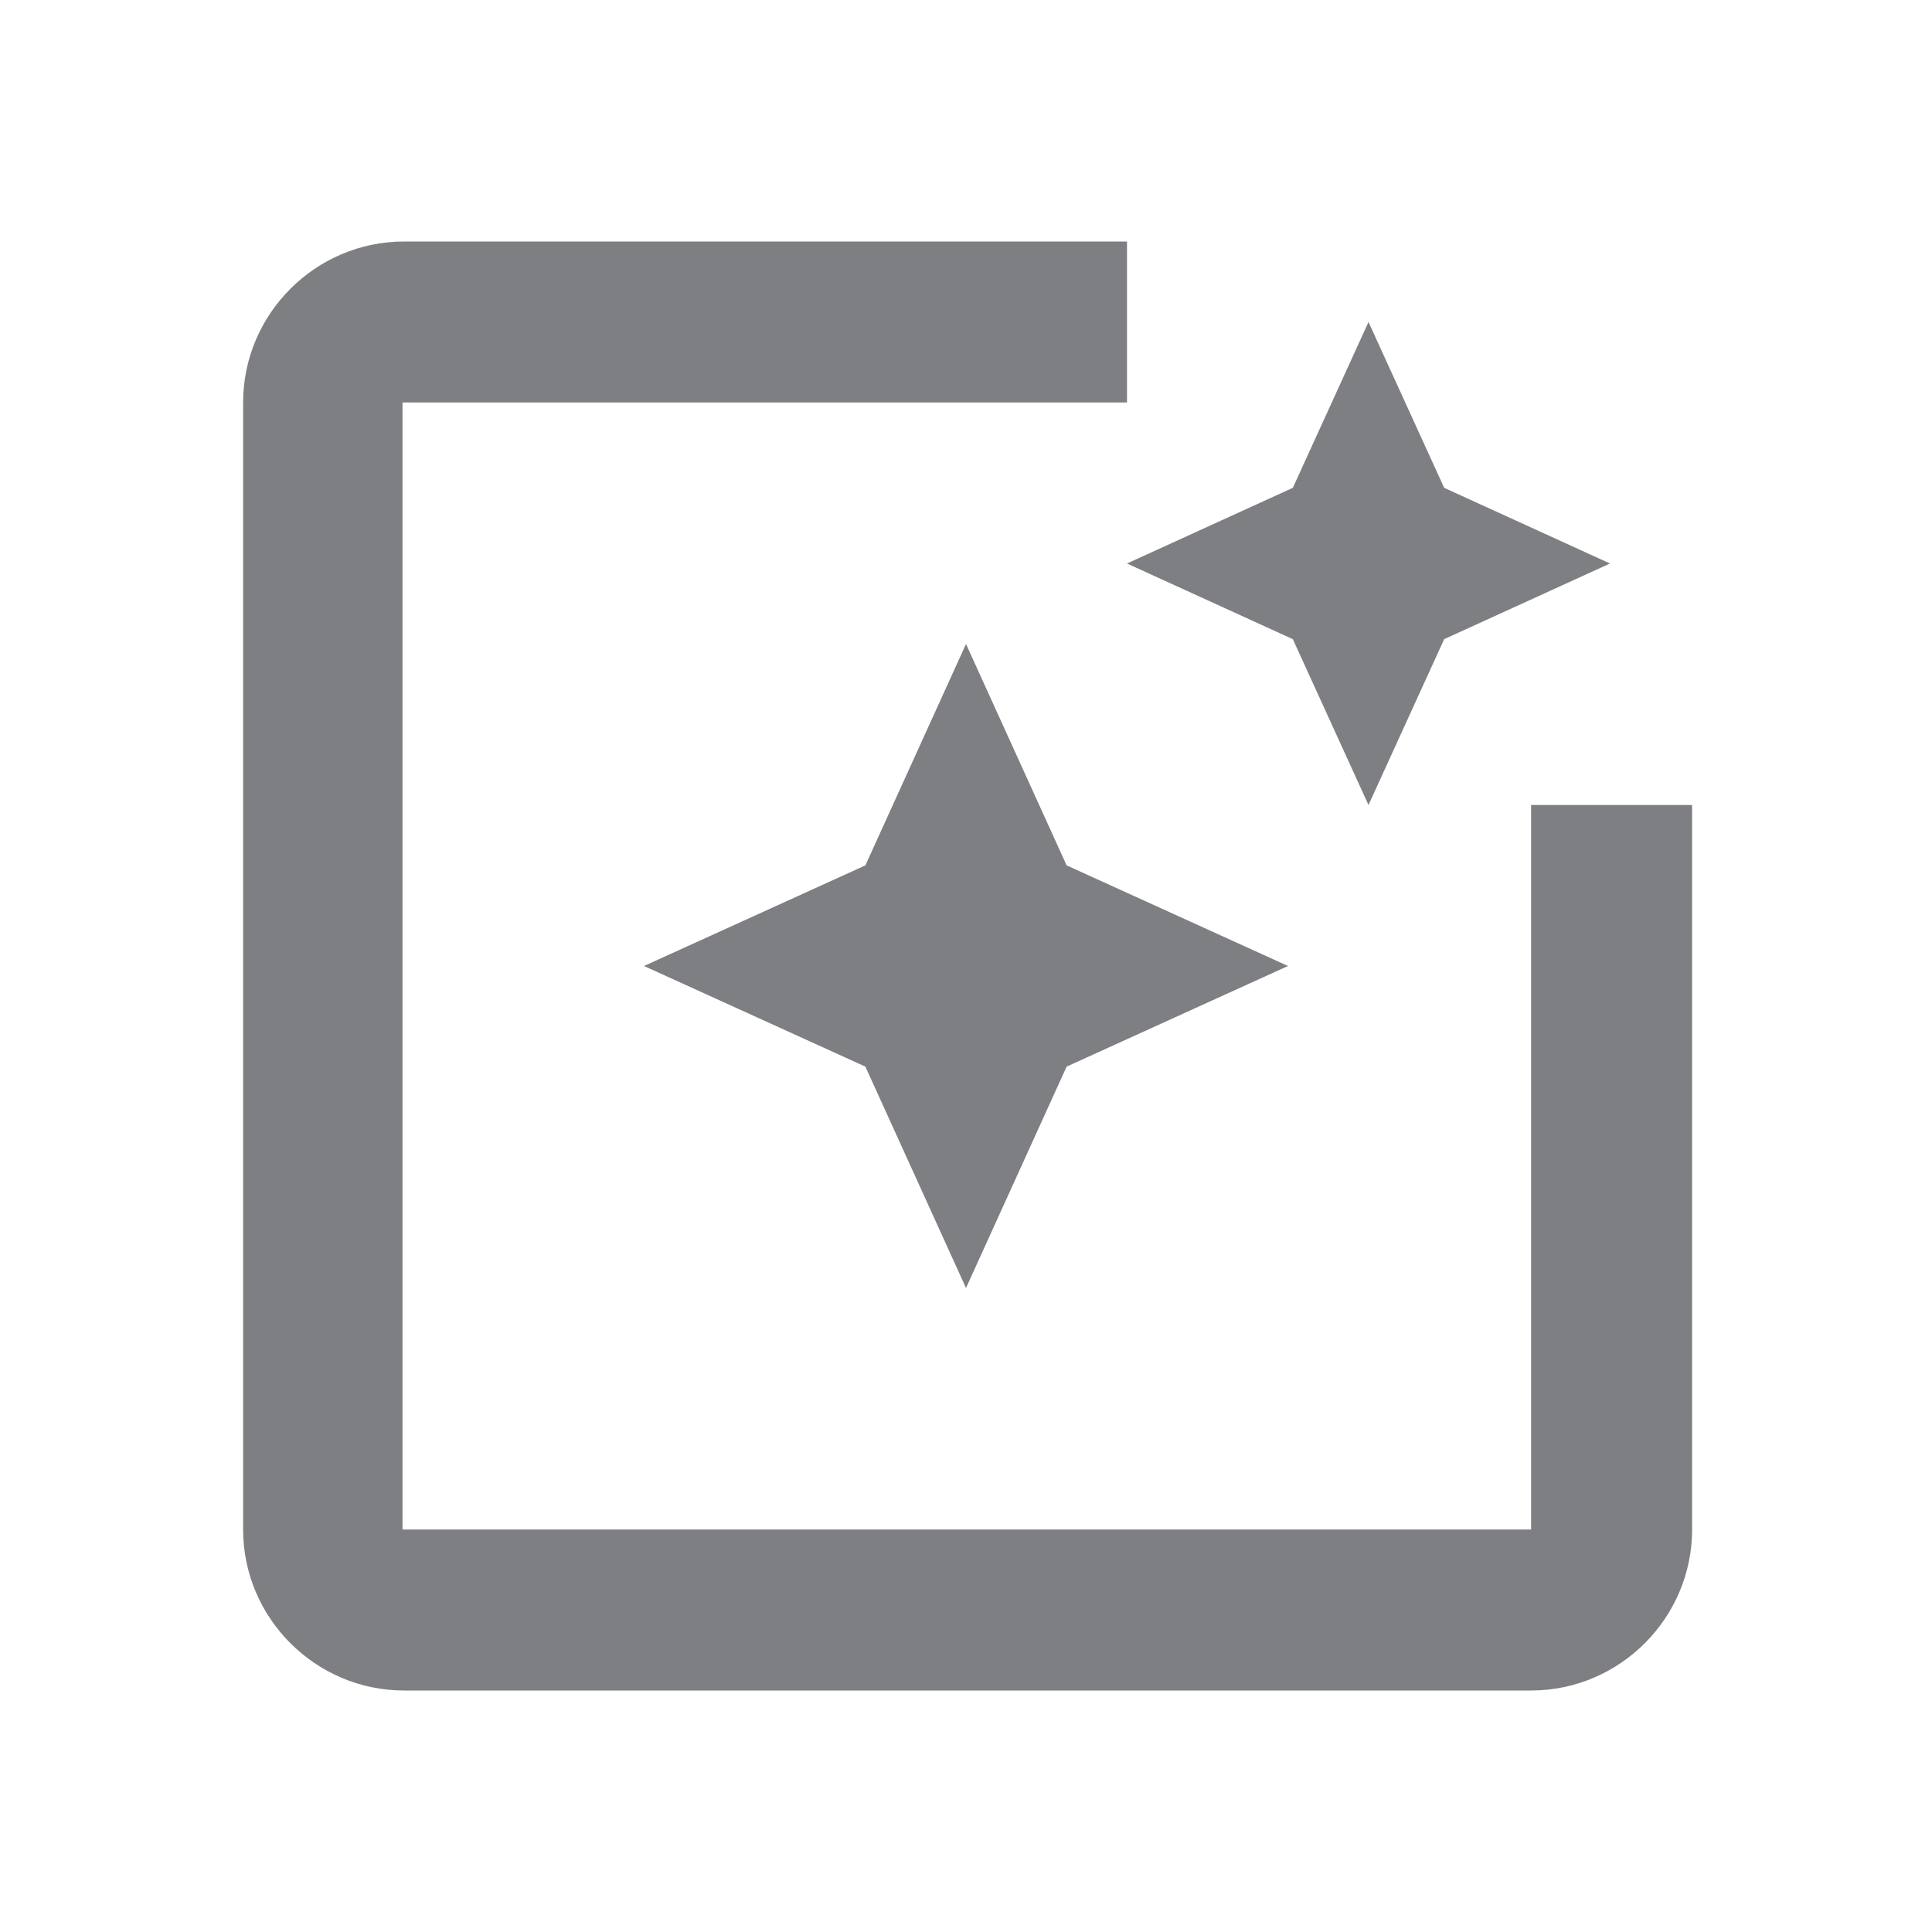 <svg width="24" height="24" viewBox="0 0 24 24" fill="none" xmlns="http://www.w3.org/2000/svg">
<path d="M19.02 10V19H5V5H14V3H5.02C3.92 3 3.02 3.9 3.02 5V19C3.02 20.1 3.92 21 5.02 21H19.02C20.12 21 21.02 20.1 21.02 19V10H19.02ZM17 10L17.94 7.94L20 7L17.94 6.06L17 4L16.06 6.06L14 7L16.06 7.94L17 10ZM13.25 10.75L12 8L10.75 10.75L8 12L10.75 13.25L12 16L13.25 13.25L16 12L13.25 10.75Z" fill="#7D7F82"/>
</svg>
